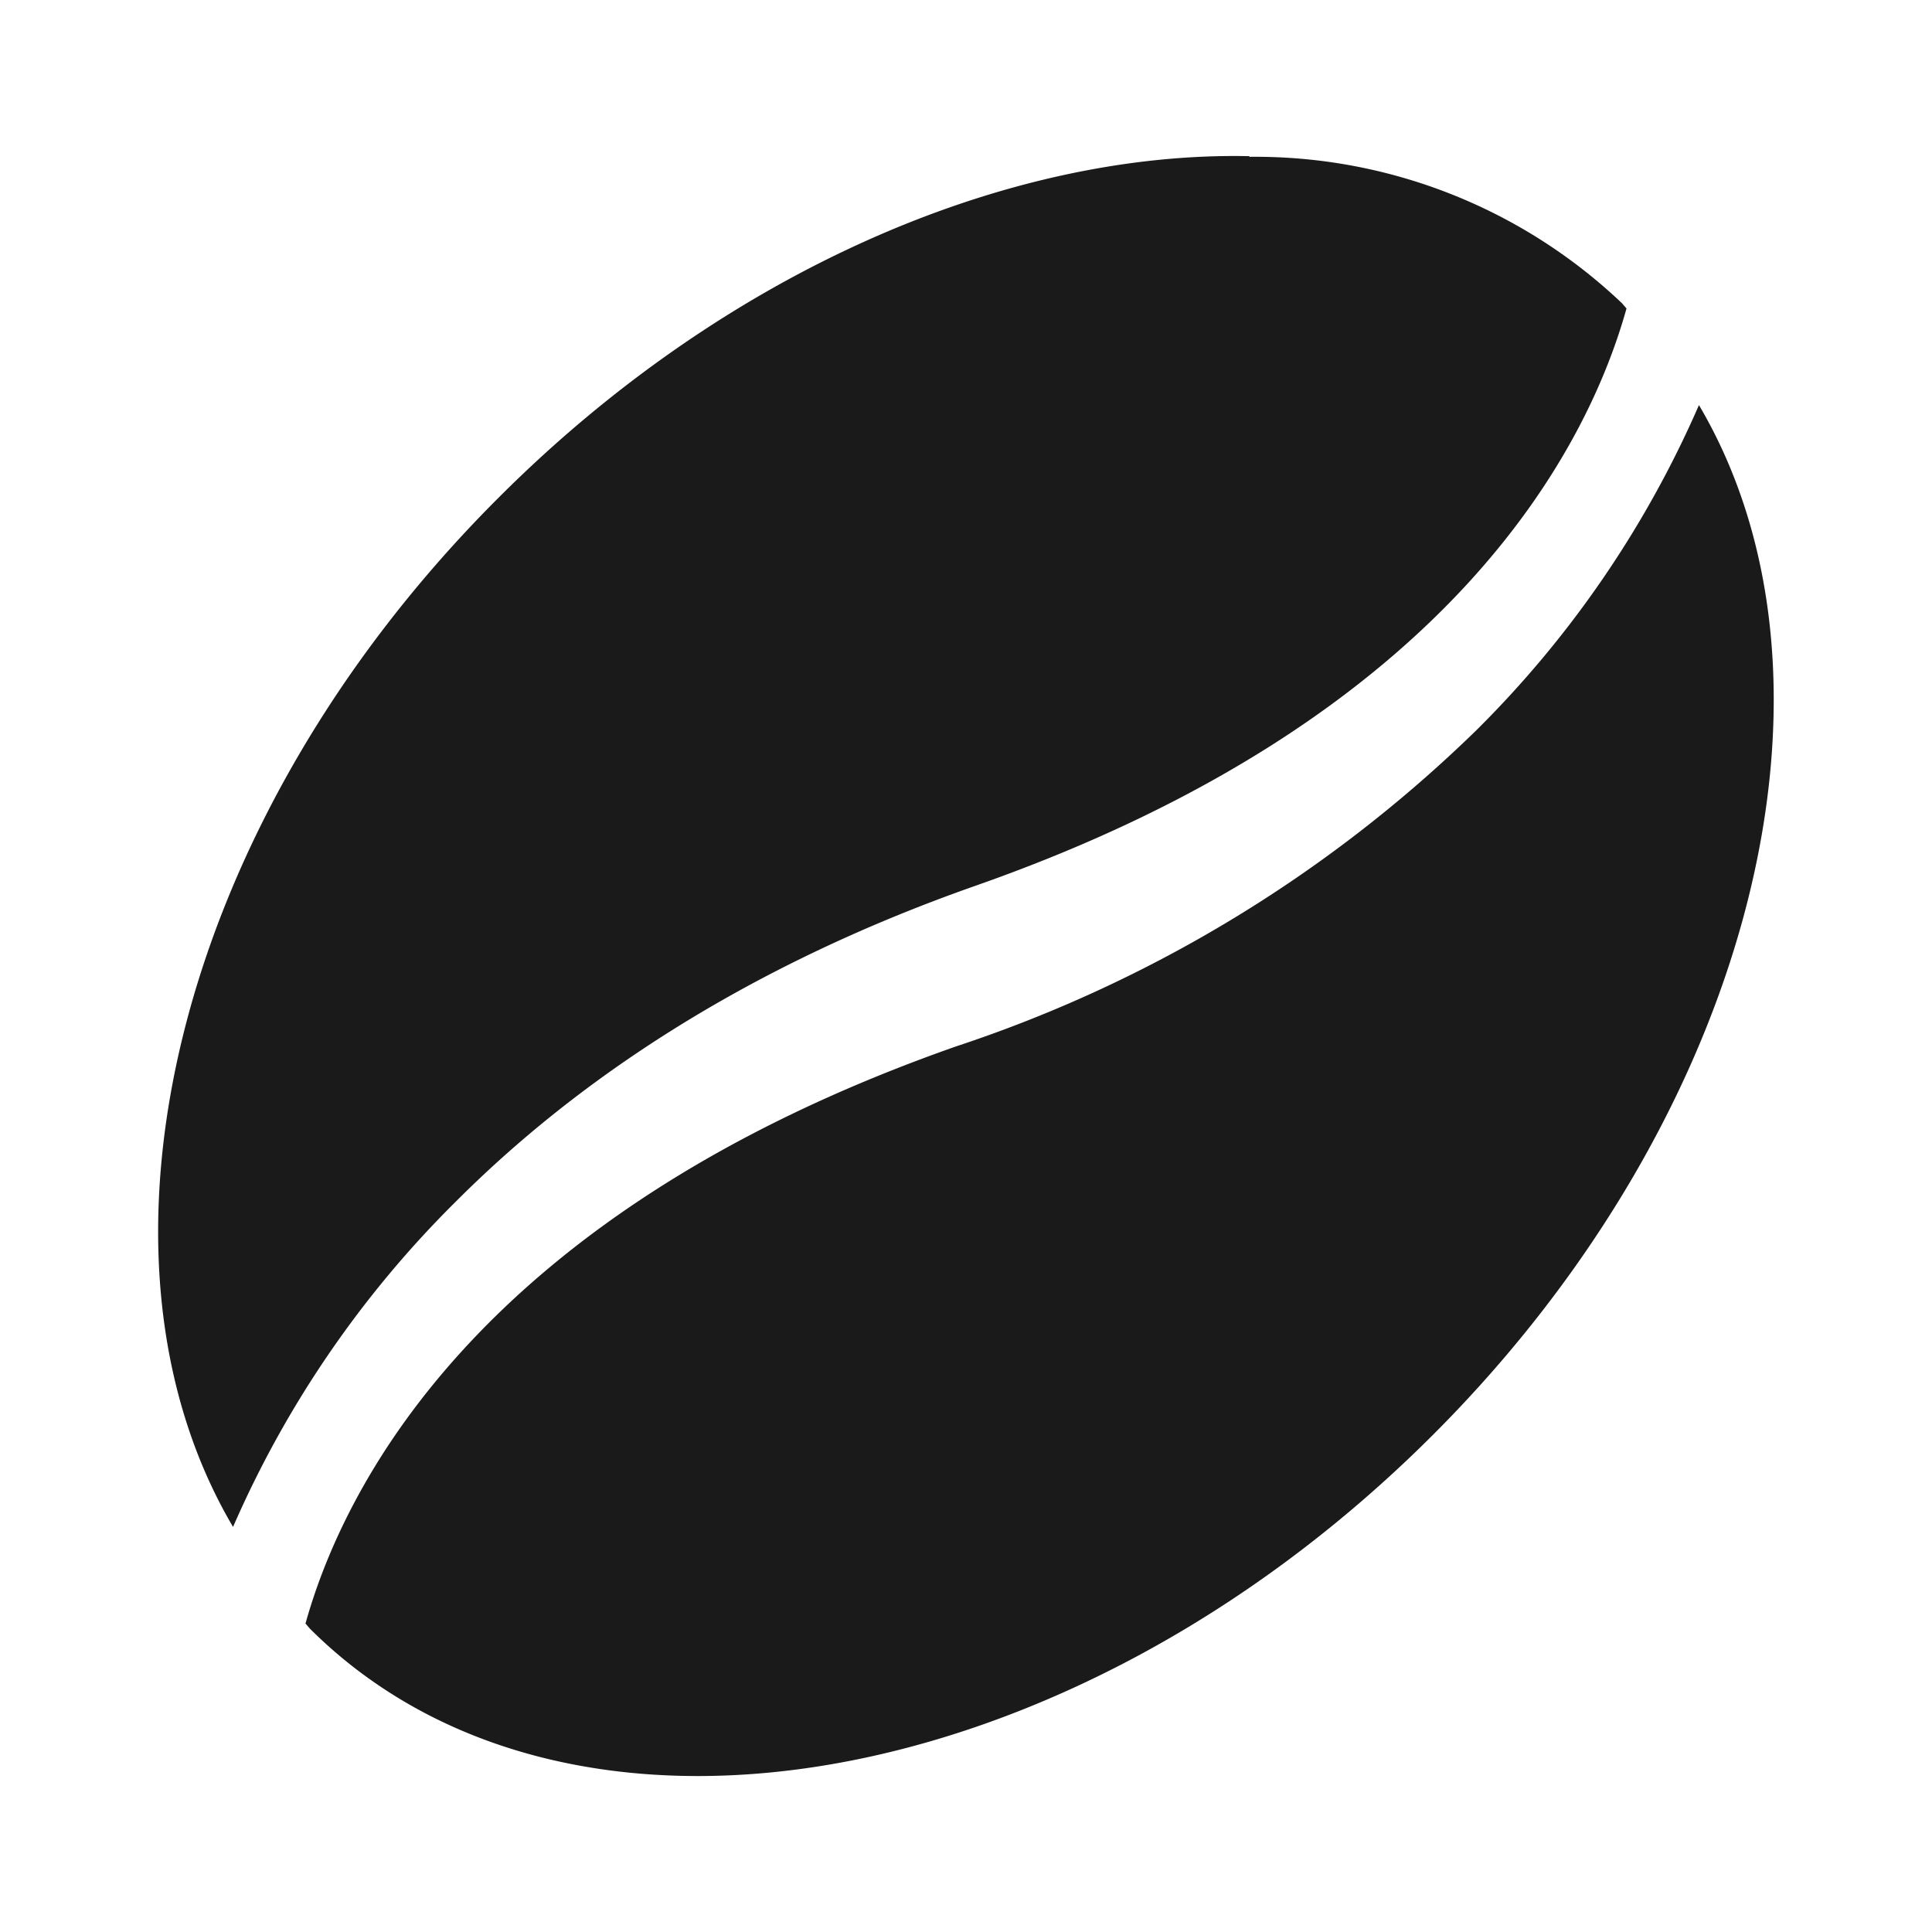 <?xml version="1.0" encoding="UTF-8" standalone="no"?>
<svg
   xmlns:dc="http://purl.org/dc/elements/1.1/"
   xmlns:cc="http://creativecommons.org/ns#"
   xmlns:rdf="http://www.w3.org/1999/02/22-rdf-syntax-ns#"
   xmlns:svg="http://www.w3.org/2000/svg"
   xmlns="http://www.w3.org/2000/svg"
   xmlns:sodipodi="http://sodipodi.sourceforge.net/DTD/sodipodi-0.dtd"
   xmlns:inkscape="http://www.inkscape.org/namespaces/inkscape"
   width="24"
   height="24"
   version="1.1"
   id="svg4"
   sodipodi:docname="text-x-java-source.svg"
   inkscape:version="0.92.4 (5da689c313, 2019-01-14)">
  <defs
     id="defs8" />
  <sodipodi:namedview
     pagecolor="#ffffff"
     bordercolor="#666666"
     borderopacity="1"
     objecttolerance="10"
     gridtolerance="10"
     guidetolerance="10"
     inkscape:pageopacity="0"
     inkscape:pageshadow="2"
     inkscape:window-width="1112"
     inkscape:window-height="480"
     id="namedview6"
     showgrid="false"
     inkscape:zoom="9.8333333"
     inkscape:cx="1.0677966"
     inkscape:cy="12"
     inkscape:window-x="0"
     inkscape:window-y="25"
     inkscape:window-maximized="0"
     inkscape:current-layer="svg4" />
  <path
     d="M 15.52,1.94 C 12.518,1.876 9.016,3.359 6.197,6.179 2.177,10.189 0.894,15.575 2.895,18.968 A 12.98,12.98 0 0 1 5.669,14.92 C 7.124,13.464 9.199,12.027 12.127,11 18.085,8.907 19.741,5.496 20.205,3.832 L 20.15,3.768 a 6.613,6.613 0 0 0 -4.63,-1.82 z m 5.585,3.092 A 12.98,12.98 0 0 1 18.331,9.08 16.81,16.81 0 0 1 11.873,13 c -5.958,2.093 -7.614,5.504 -8.078,7.168 l 0.055,0.064 c 3.193,3.184 9.432,2.11 13.953,-2.41 4.012,-4.012 5.303,-9.397 3.302,-12.79 z"
     id="path2"
     inkscape:connector-curvature="0"
     style="fill:#1a1a1a" />
</svg>
